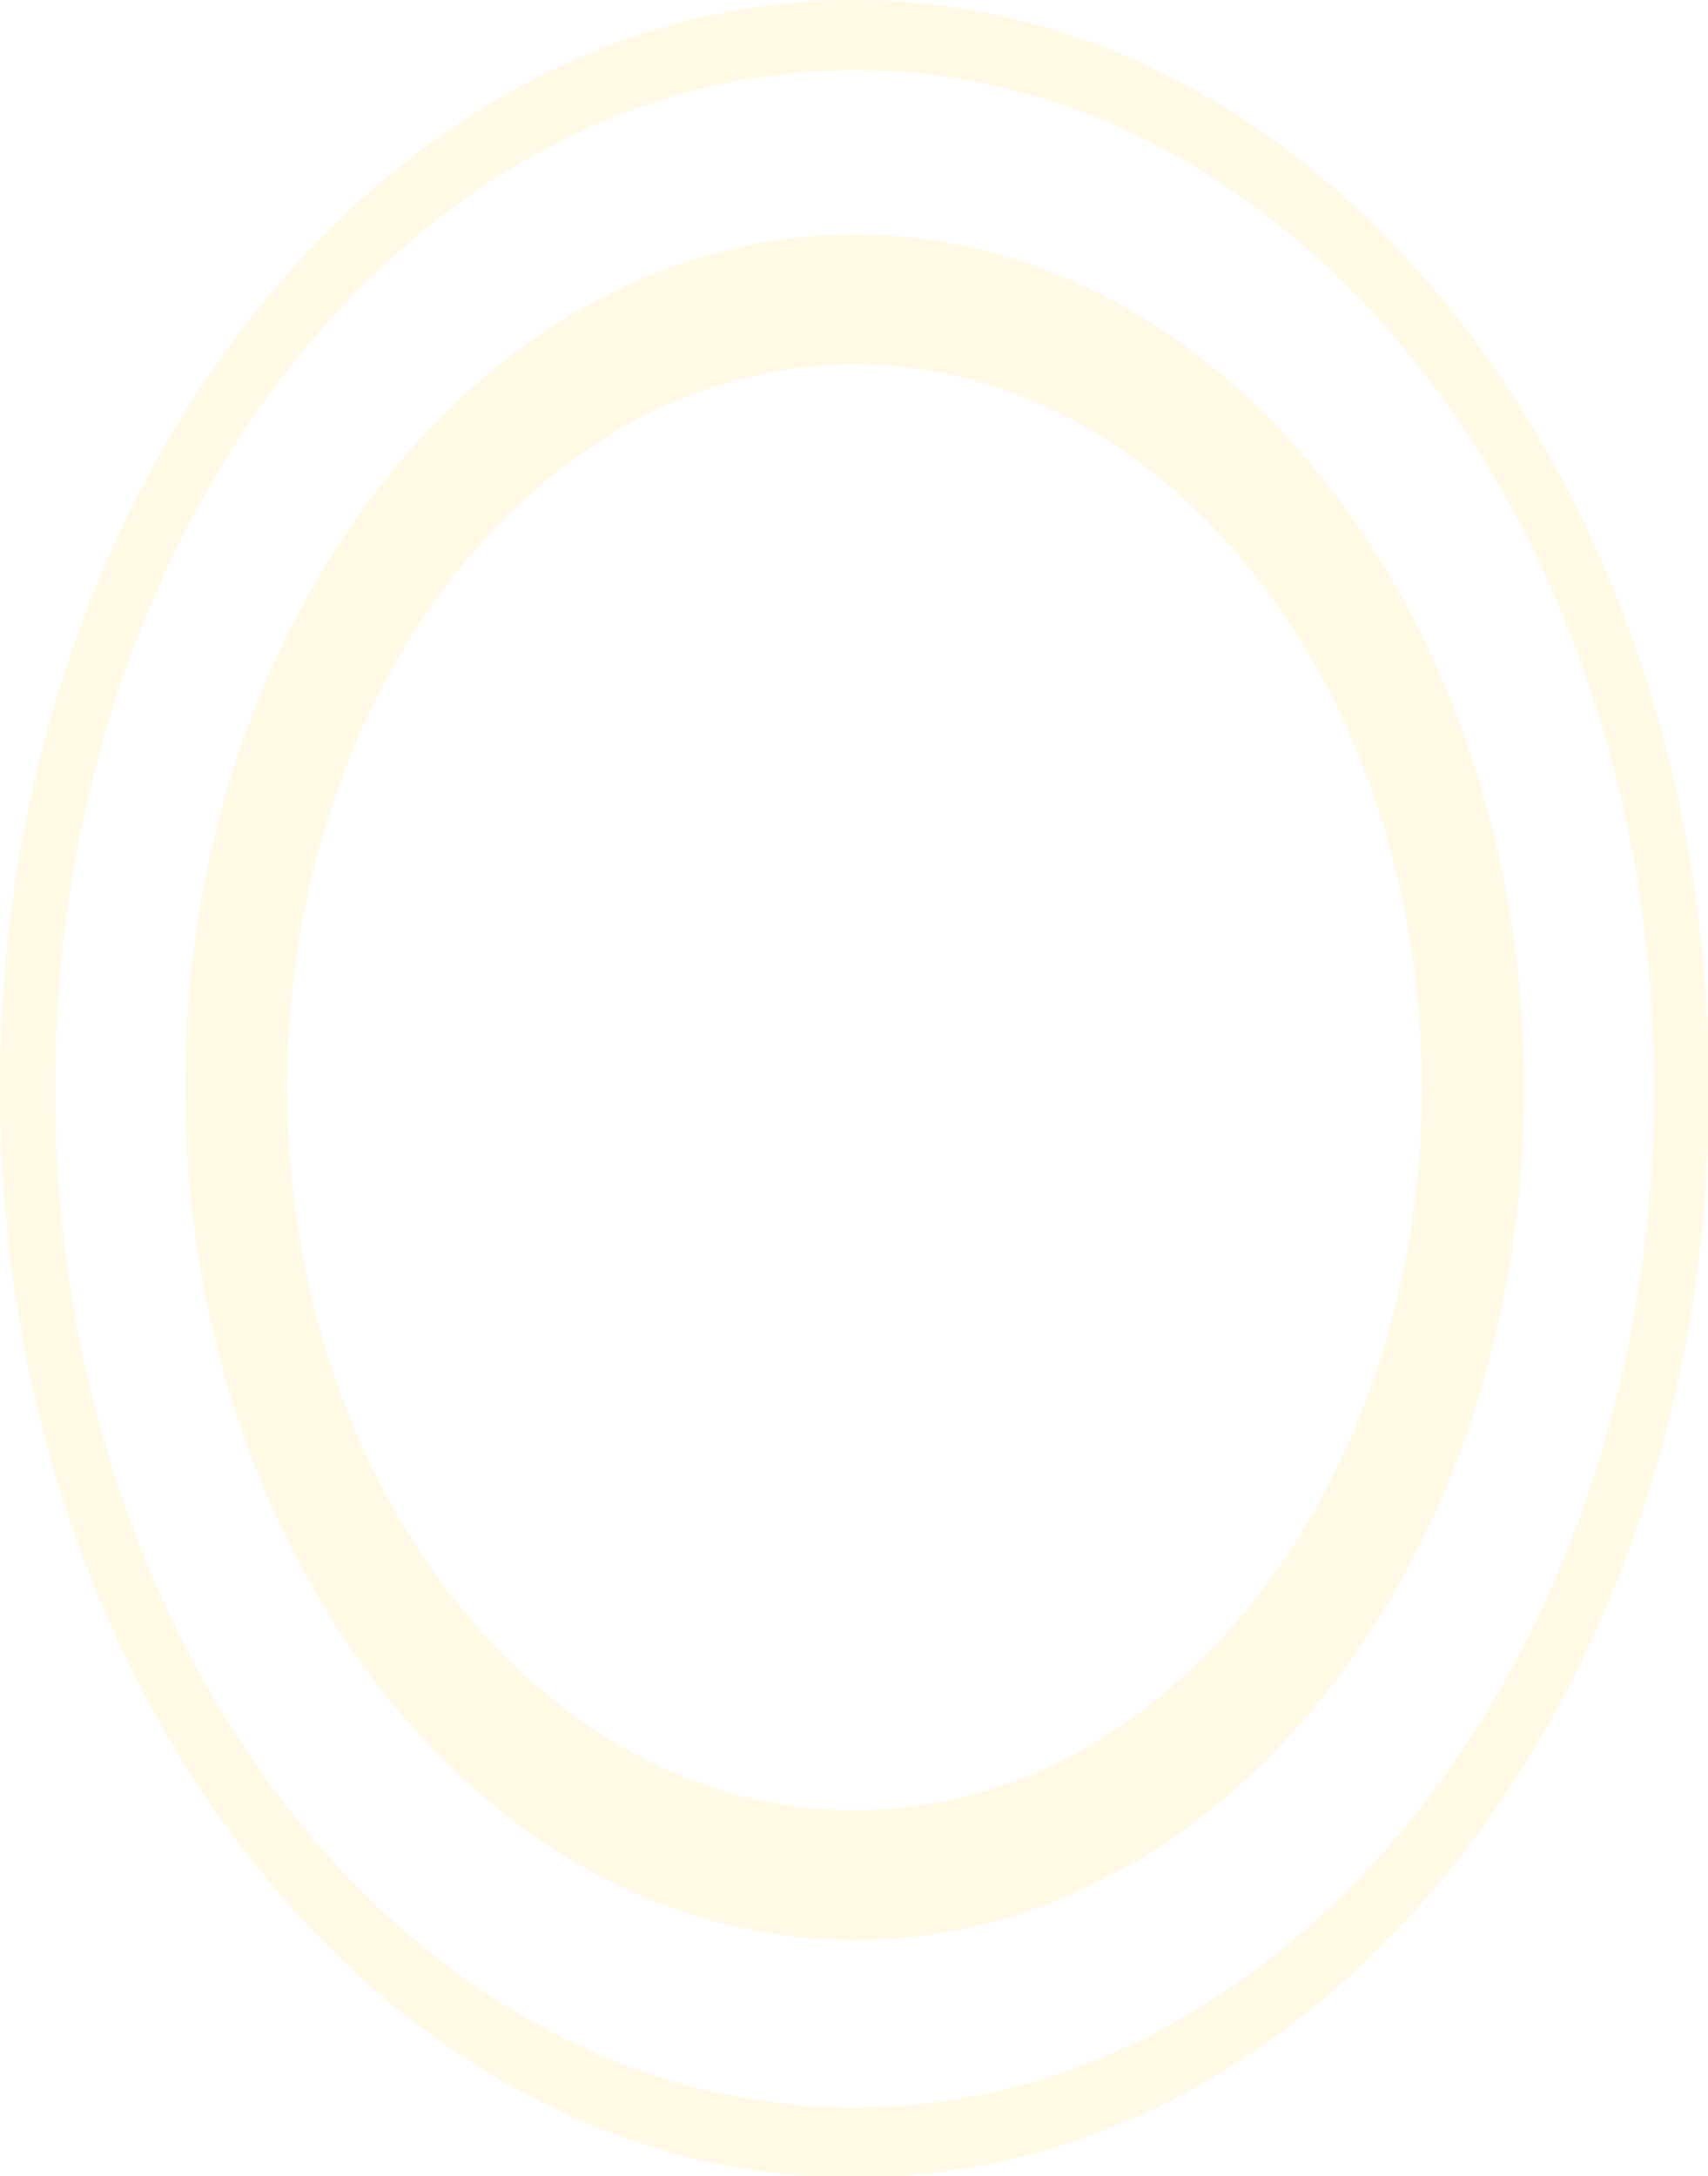 <svg width="190" height="242" viewBox="0 0 190 242" fill="none" xmlns="http://www.w3.org/2000/svg">
<g opacity="0.12" clip-path="url(#clip0_2355_2270)">
<path d="M95.065 0C42.512 0 0 54.147 0 121.083C0 187.853 42.512 242.166 95.065 242.166C147.488 242.166 190.13 188.019 190.13 121.083C190 54.147 147.488 0 95.065 0ZM95.065 234.36C45.903 234.36 6.129 183.701 6.129 121.083C6.129 58.465 45.903 7.806 95.065 7.806C144.228 7.806 184.001 58.465 184.001 121.083C184.001 183.535 144.097 234.36 95.065 234.36Z" fill="#FFCF2D"/>
<path d="M95.065 26.076C53.988 26.076 20.604 68.596 20.604 120.916C20.604 173.236 53.988 215.756 95.065 215.756C136.143 215.756 169.526 173.402 169.526 121.082C169.526 68.596 136.143 26.076 95.065 26.076ZM95.065 201.306C60.247 201.306 31.949 165.264 31.949 120.916C31.949 76.569 60.247 40.526 95.065 40.526C129.883 40.526 158.181 76.569 158.181 120.916C158.181 165.264 129.883 201.306 95.065 201.306Z" fill="#FFCF2D"/>
</g>
<defs>
<clipPath id="clip0_2355_2270">
<rect width="190" height="242" fill="white"/>
</clipPath>
</defs>
</svg>
